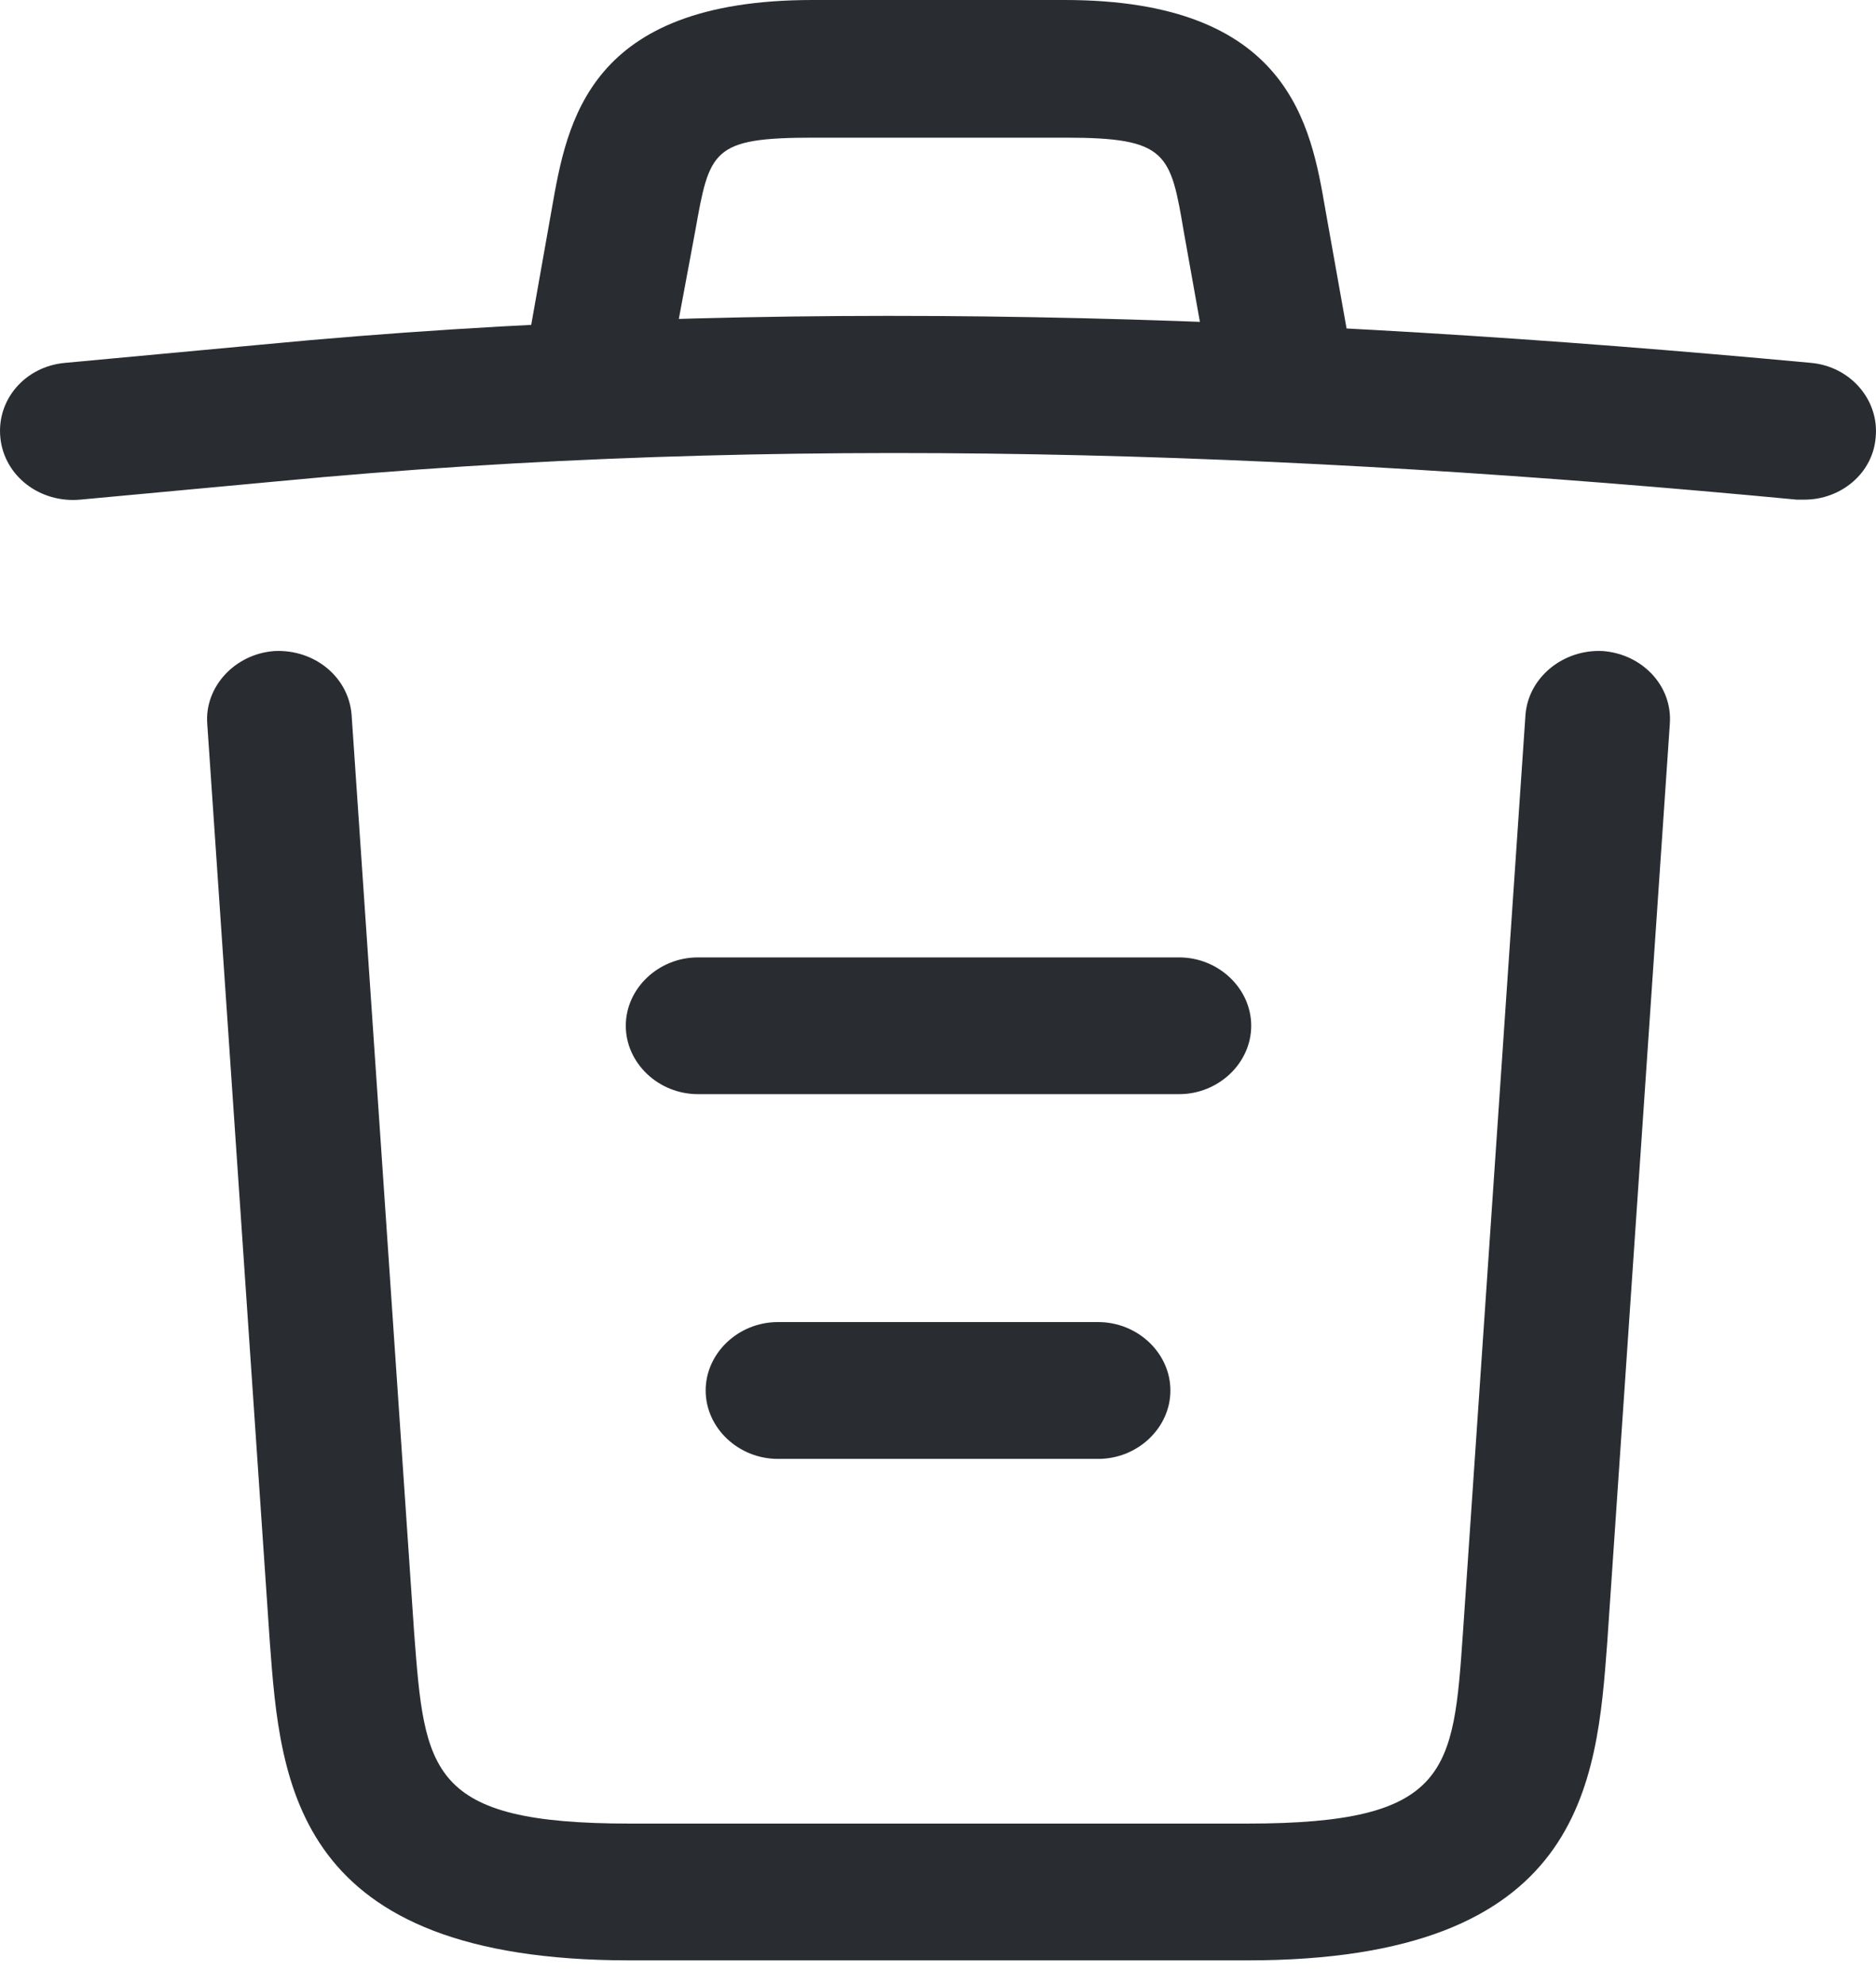 <svg width="52" height="55" viewBox="0 0 52 55" fill="none" xmlns="http://www.w3.org/2000/svg">
<path d="M50.017 13.843C49.964 13.843 49.883 13.843 49.803 13.843C35.695 12.505 21.613 11.999 7.664 13.338L2.223 13.843C1.103 13.944 0.116 13.187 0.01 12.126C-0.097 11.065 0.703 10.155 1.796 10.054L7.237 9.549C21.426 8.185 35.801 8.715 50.203 10.054C51.297 10.155 52.097 11.09 51.99 12.126C51.91 13.111 51.03 13.843 50.017 13.843Z" fill="#292D32"/>
<path d="M16.681 11.292C16.575 11.292 16.468 11.292 16.335 11.267C15.268 11.09 14.521 10.105 14.708 9.094L15.295 5.785C15.721 3.36 16.308 0 22.522 0H29.51C35.751 0 36.337 3.486 36.738 5.81L37.324 9.094C37.511 10.13 36.764 11.115 35.697 11.267C34.604 11.444 33.564 10.736 33.404 9.726L32.817 6.442C32.444 4.244 32.364 3.814 29.537 3.814H22.549C19.722 3.814 19.669 4.168 19.268 6.416L18.655 9.7C18.495 10.635 17.642 11.292 16.681 11.292Z" fill="#292D32"/>
<path d="M34.576 54.313H17.454C8.146 54.313 7.772 49.437 7.479 45.496L5.745 20.058C5.665 19.022 6.519 18.113 7.612 18.037C8.733 17.986 9.666 18.77 9.746 19.805L11.48 45.244C11.773 49.084 11.88 50.523 17.454 50.523H34.576C40.177 50.523 40.284 49.084 40.55 45.244L42.284 19.805C42.364 18.77 43.324 17.986 44.418 18.037C45.511 18.113 46.365 18.997 46.285 20.058L44.551 45.496C44.258 49.437 43.884 54.313 34.576 54.313Z" fill="#292D32"/>
<path d="M30.442 40.419H21.56C20.467 40.419 19.56 39.56 19.56 38.524C19.56 37.488 20.467 36.629 21.56 36.629H30.442C31.535 36.629 32.442 37.488 32.442 38.524C32.442 39.56 31.535 40.419 30.442 40.419Z" fill="#292D32"/>
<path d="M32.682 30.314H19.346C18.253 30.314 17.346 29.455 17.346 28.419C17.346 27.384 18.253 26.525 19.346 26.525H32.682C33.775 26.525 34.682 27.384 34.682 28.419C34.682 29.455 33.775 30.314 32.682 30.314Z" fill="#292D32"/>
</svg>

